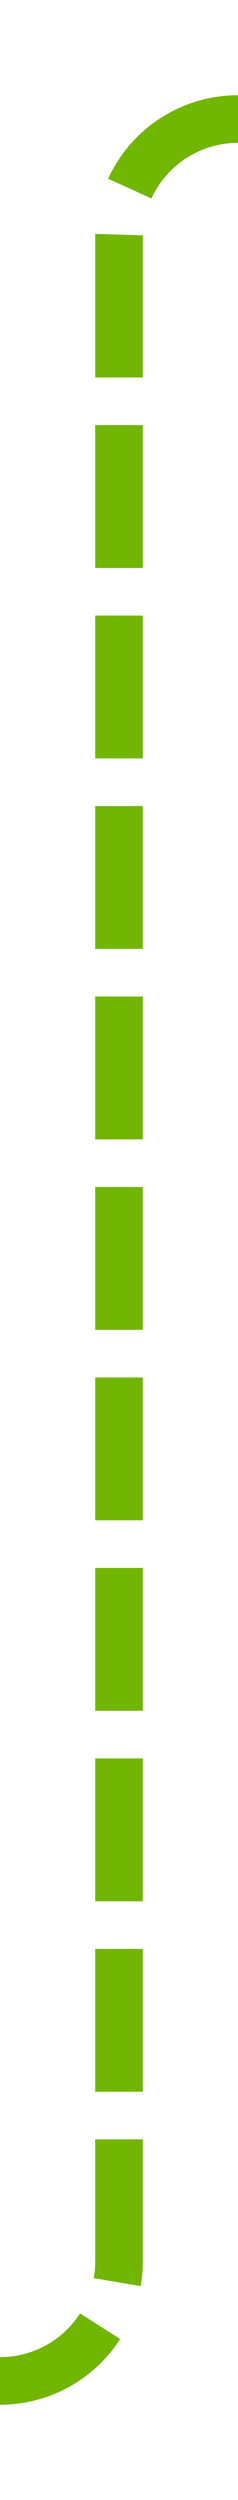 ﻿<?xml version="1.0" encoding="utf-8"?>
<svg version="1.1" xmlns:xlink="http://www.w3.org/1999/xlink" width="10px" height="105px" preserveAspectRatio="xMidYMin meet" viewBox="564 304  8 105" xmlns="http://www.w3.org/2000/svg">
  <path d="M 514 404  L 563 404  A 5 5 0 0 0 568 399 L 568 314  A 5 5 0 0 1 573 309 L 622 309  " stroke-width="2" stroke-dasharray="6,2" stroke="#70b603" fill="none" />
</svg>